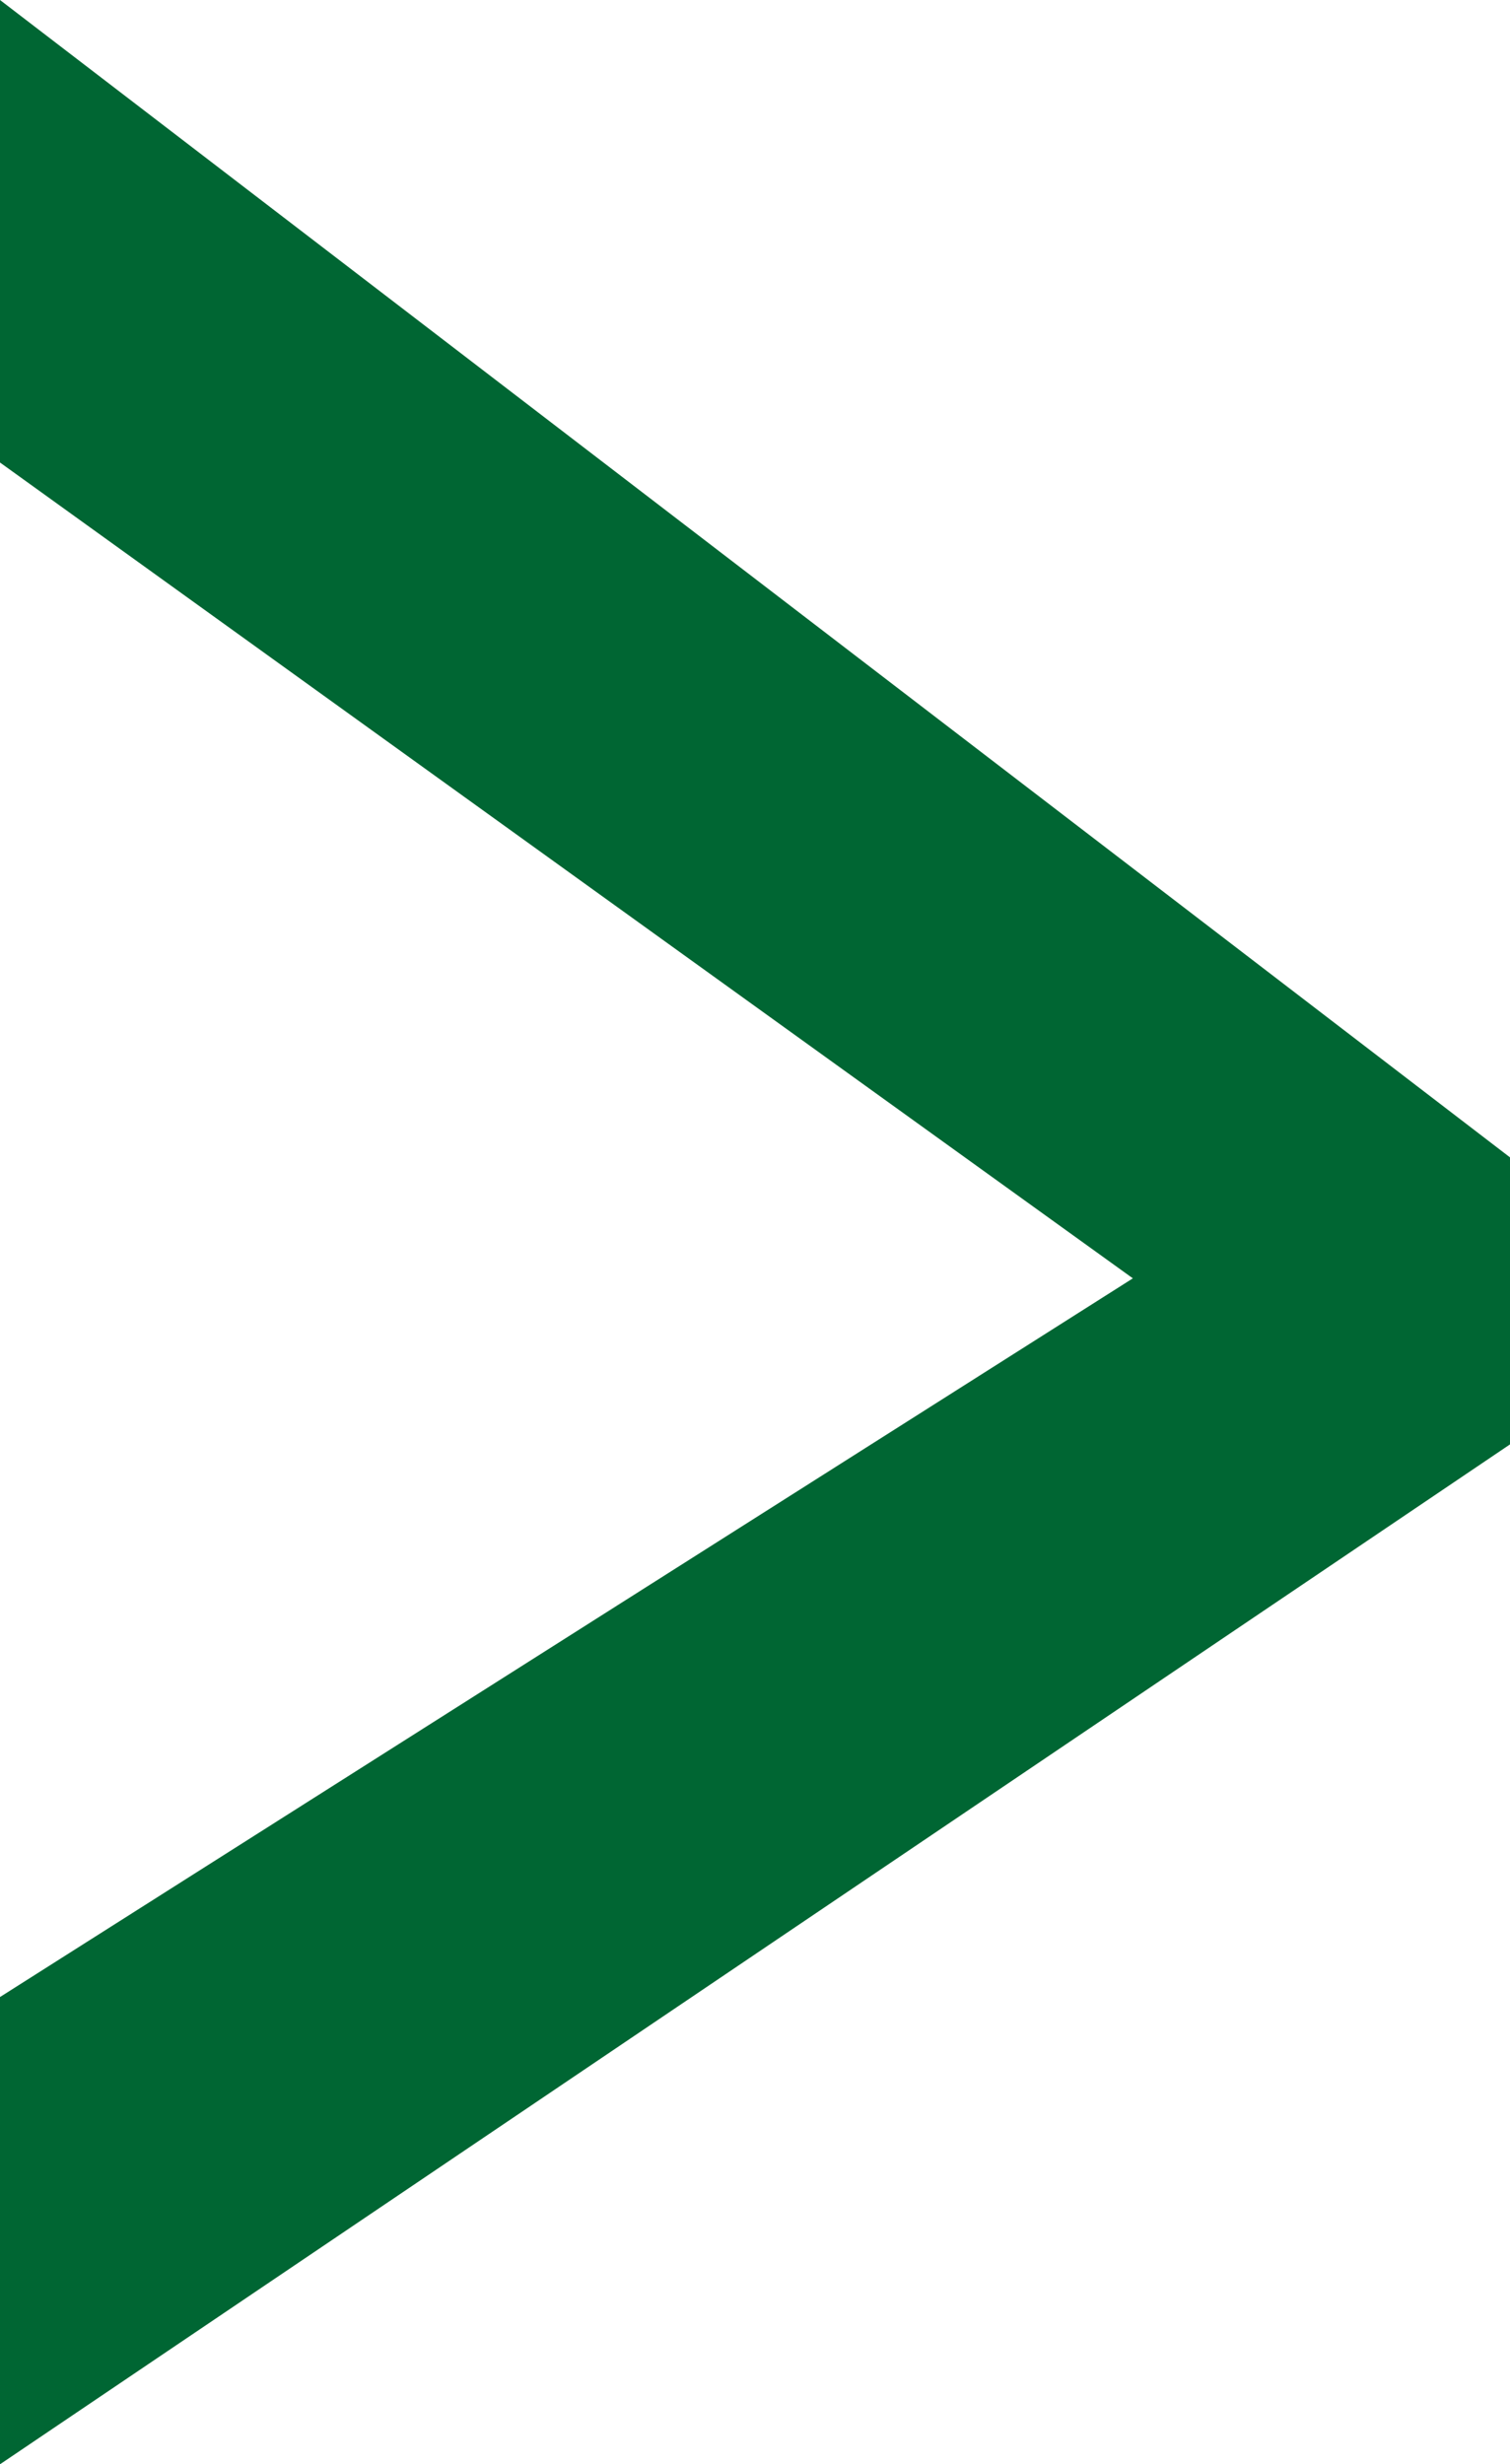 <?xml version="1.0" encoding="utf-8"?>
<!-- Generator: Adobe Illustrator 16.0.3, SVG Export Plug-In . SVG Version: 6.00 Build 0)  -->
<!DOCTYPE svg PUBLIC "-//W3C//DTD SVG 1.1//EN" "http://www.w3.org/Graphics/SVG/1.1/DTD/svg11.dtd">
<svg version="1.1" id="Layer_1" xmlns="http://www.w3.org/2000/svg" xmlns:xlink="http://www.w3.org/1999/xlink" x="0px" y="0px"
	 width="10.526px" height="17.172px" viewBox="0 0 10.526 17.172" enable-background="new 0 0 10.526 17.172" xml:space="preserve">
<path fill="#006633" d="M0,13.916l7.897-5.008L0,3.223V0l10.526,8.065v2L0,17.172V13.916z"/>
</svg>
